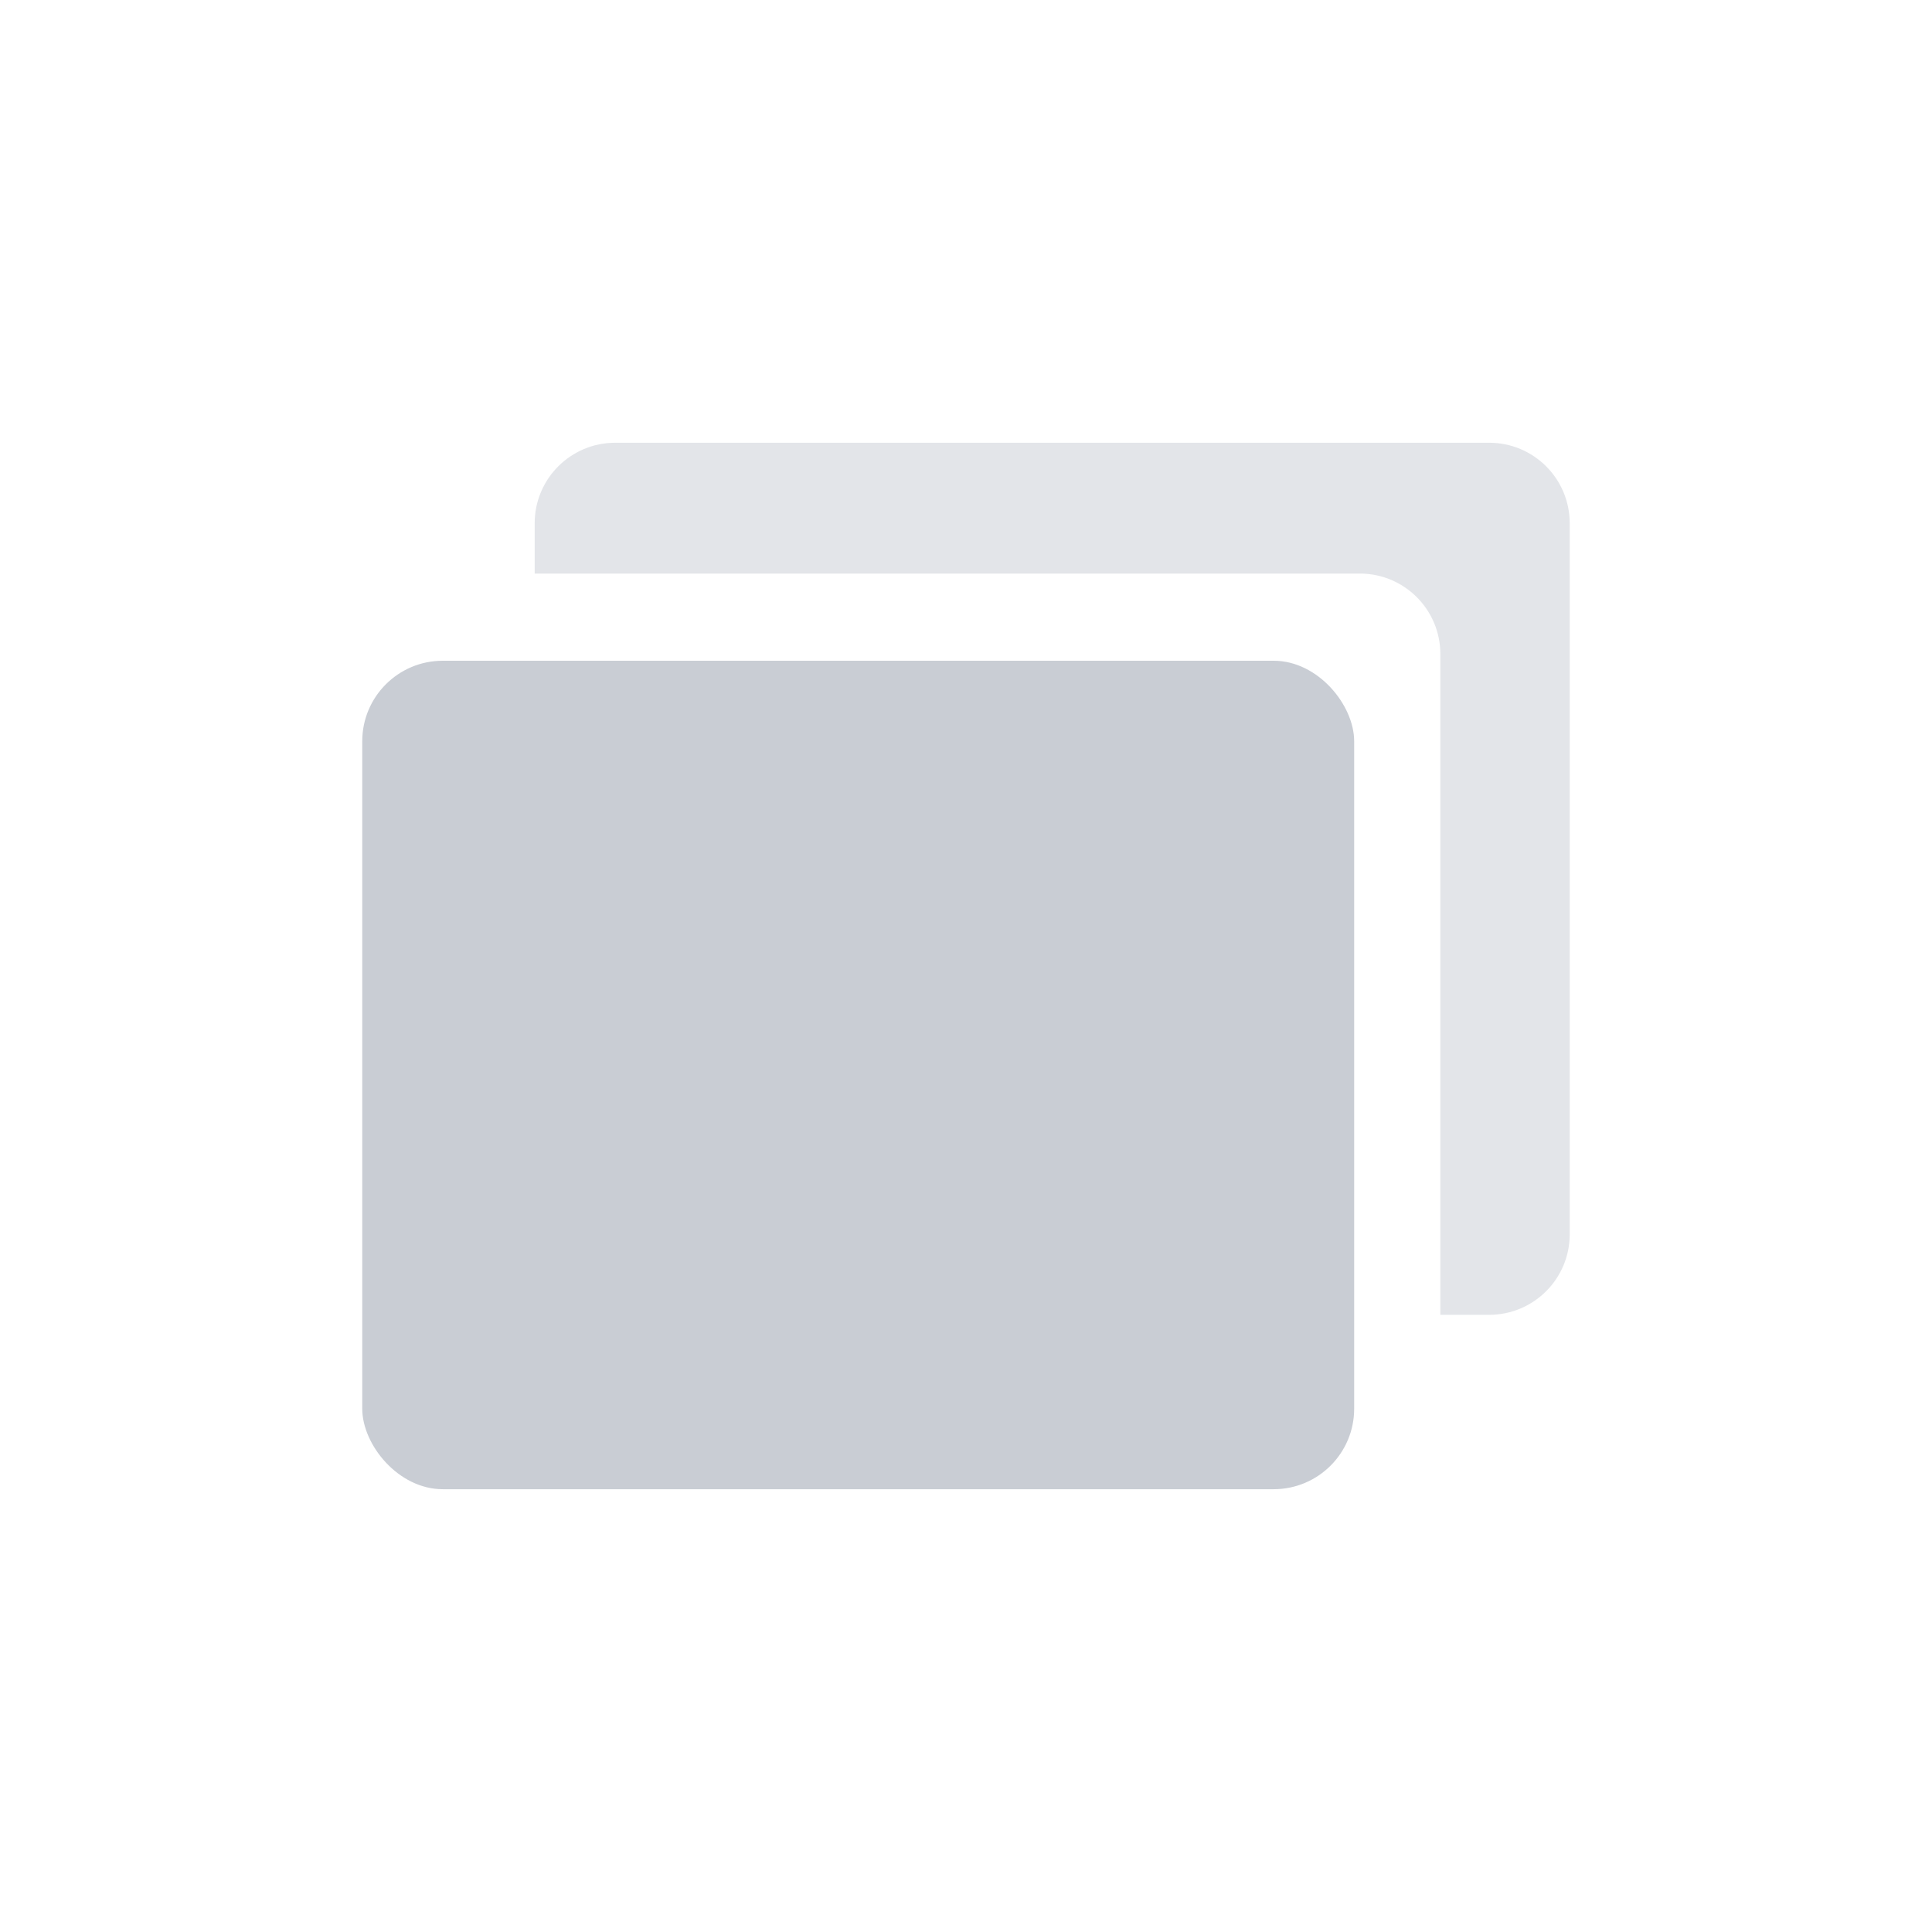 <svg width="48" height="48" viewBox="0 0 48 48" fill="none" xmlns="http://www.w3.org/2000/svg">
<path opacity="0.5" fill-rule="evenodd" clip-rule="evenodd" d="M15.284 11C14.18 11 13.284 11.895 13.284 13V14.25H33.785C34.889 14.25 35.785 15.145 35.785 16.25V32.666H36.999C38.104 32.666 38.999 31.771 38.999 30.666V13C38.999 11.895 38.104 11 36.999 11H15.284Z" fill="#C9CDD4"/>
<rect x="9" y="16.416" width="24.644" height="20.583" rx="2" fill="#C9CDD4"/>
</svg>
